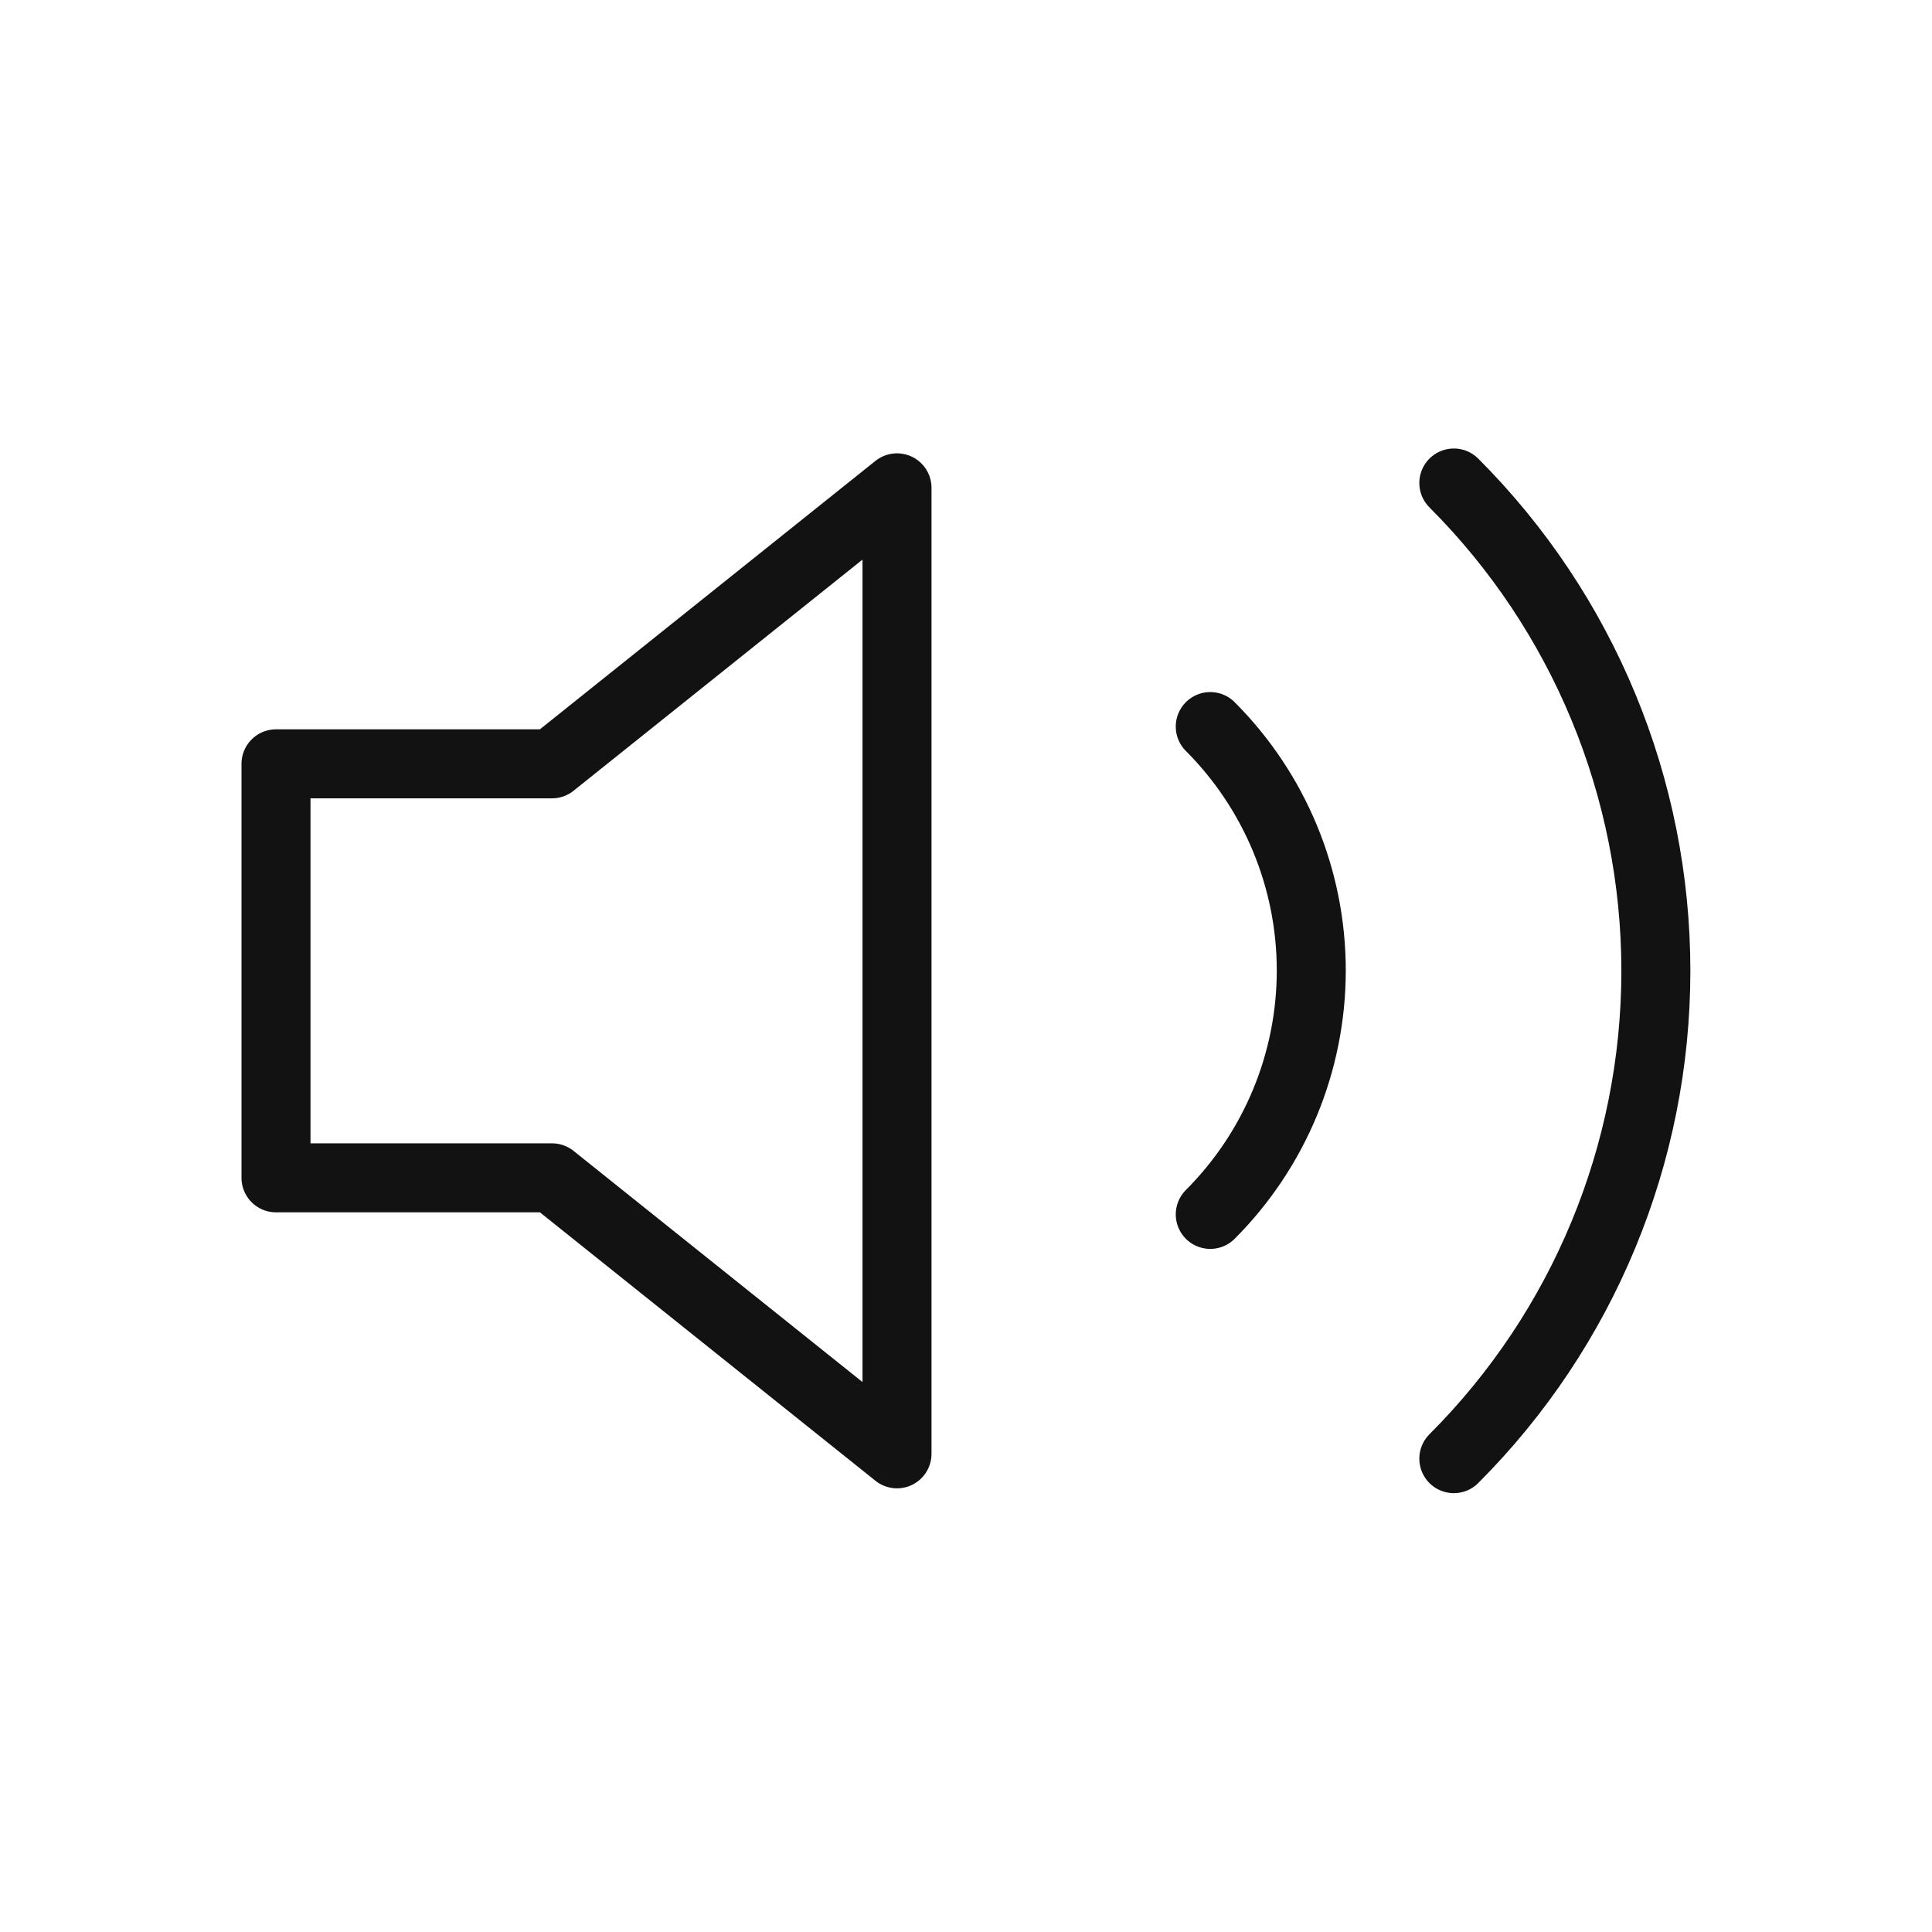 <svg width="28" height="28" viewBox="0 0 28 28" fill="none" xmlns="http://www.w3.org/2000/svg">
<path d="M21.07 7C22.945 8.875 23.998 11.418 23.998 14.07C23.998 16.722 22.945 19.265 21.07 21.14M17.54 10.53C18.477 11.468 19.004 12.739 19.004 14.065C19.004 15.391 18.477 16.662 17.54 17.6M13 7.07L8 11.07H4V17.07H8L13 21.07V7.07Z" stroke="#121212" stroke-linecap="round" stroke-linejoin="round"/>
</svg>
